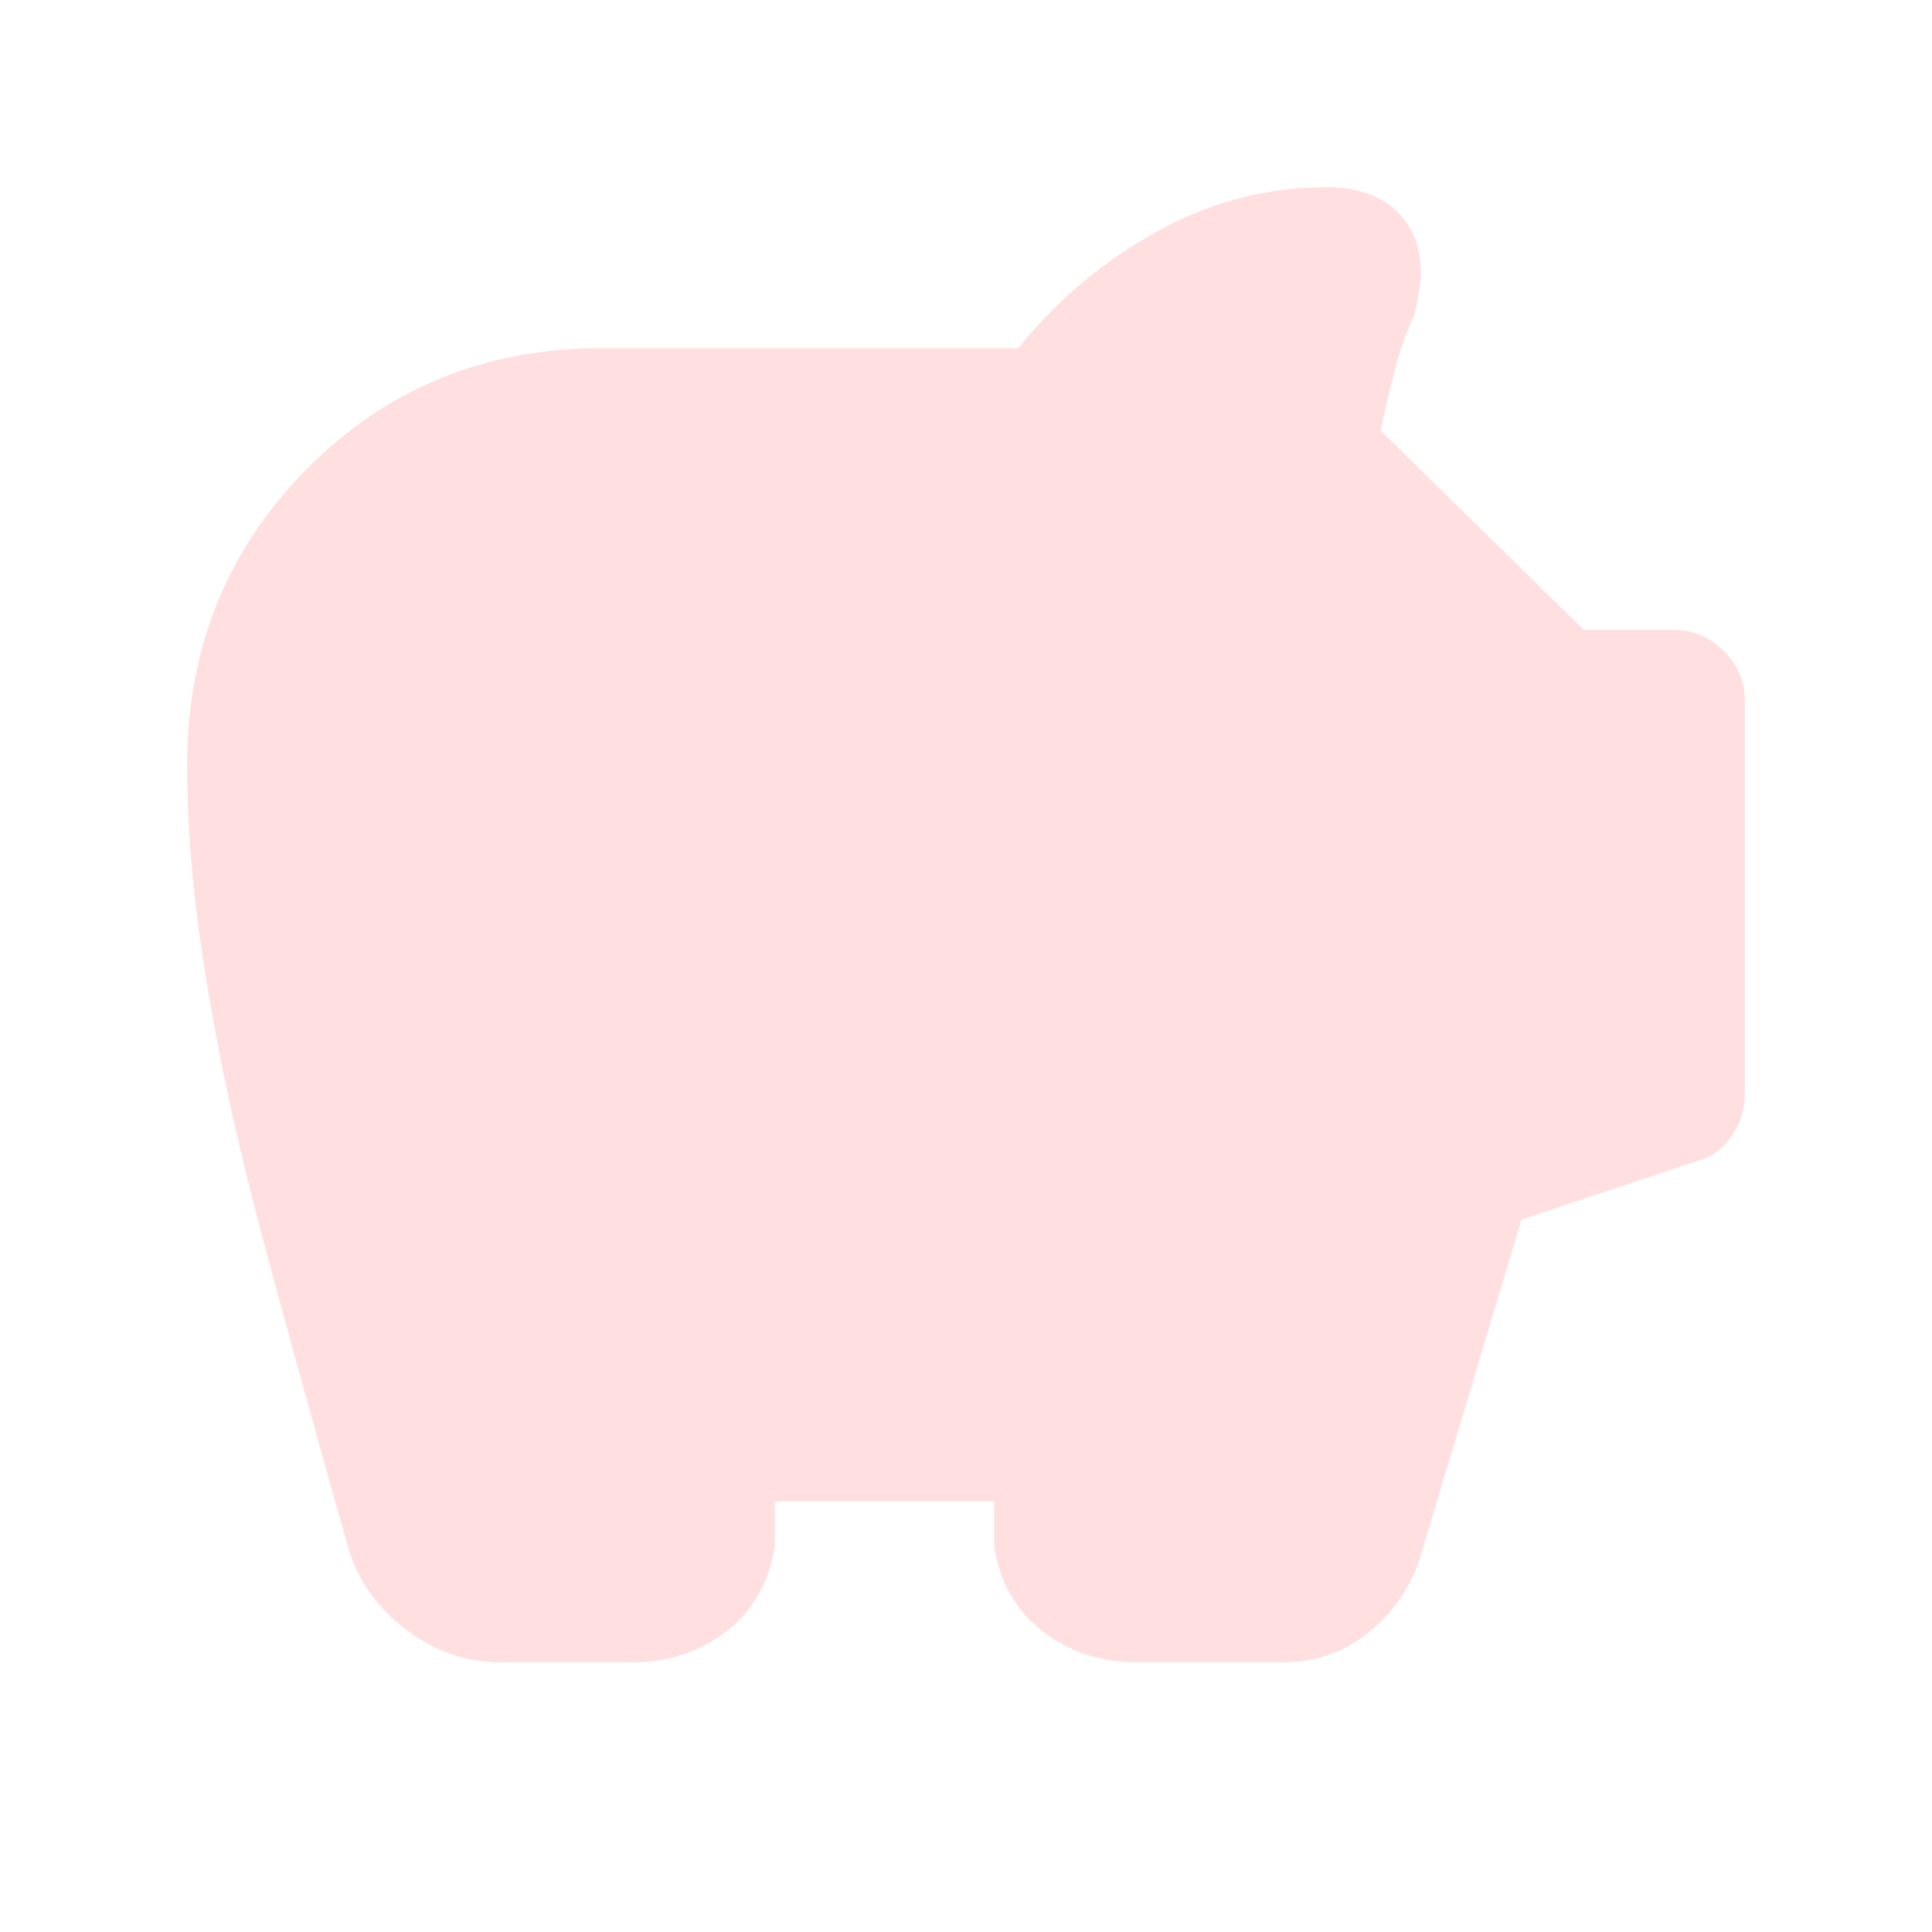 <svg width="364" height="364" viewBox="0 0 364 364" fill="none" xmlns="http://www.w3.org/2000/svg">
<path d="M76.402 306.935C81.837 311.106 87.841 313.192 94.413 313.192H119.059C125.884 313.192 131.824 311.233 136.879 307.315C141.935 303.396 144.968 298.025 145.979 291.2V282.858H187.309V291.2C188.32 298.025 191.353 303.396 196.409 307.315C201.464 311.233 207.404 313.192 214.229 313.192H241.529C247.596 313.192 252.904 311.422 257.454 307.883C262.004 304.344 265.29 299.794 267.313 294.233L286.65 229.775L319.638 218.779C322.418 218.021 324.63 216.441 326.273 214.04C327.916 211.638 328.738 208.921 328.738 205.887V131.95C328.738 128.411 327.411 125.315 324.756 122.66C322.102 120.006 319.006 118.679 315.467 118.679H298.404L260.109 81.142C261.12 76.339 262.131 72.105 263.142 68.439C264.153 64.774 265.29 61.678 266.554 59.15C266.807 57.886 267.06 56.559 267.313 55.169C267.565 53.778 267.692 52.578 267.692 51.567C267.692 46.511 266.112 42.53 262.952 39.623C259.793 36.716 255.432 35.263 249.871 35.263C238.749 35.263 228.132 38.043 218.021 43.604C207.91 49.165 199.189 56.496 191.859 65.596H113.371C91.379 65.596 72.863 73.179 57.823 88.346C42.783 103.512 35.263 122.092 35.263 144.083C35.263 151.667 35.705 159.629 36.59 167.971C37.474 176.312 38.991 186.108 41.14 197.356C43.288 208.605 46.385 221.749 50.429 236.79C54.474 251.83 59.529 270.093 65.596 291.579C67.365 297.646 70.968 302.764 76.402 306.935Z" fill="#FFDFE0"/>
</svg>
